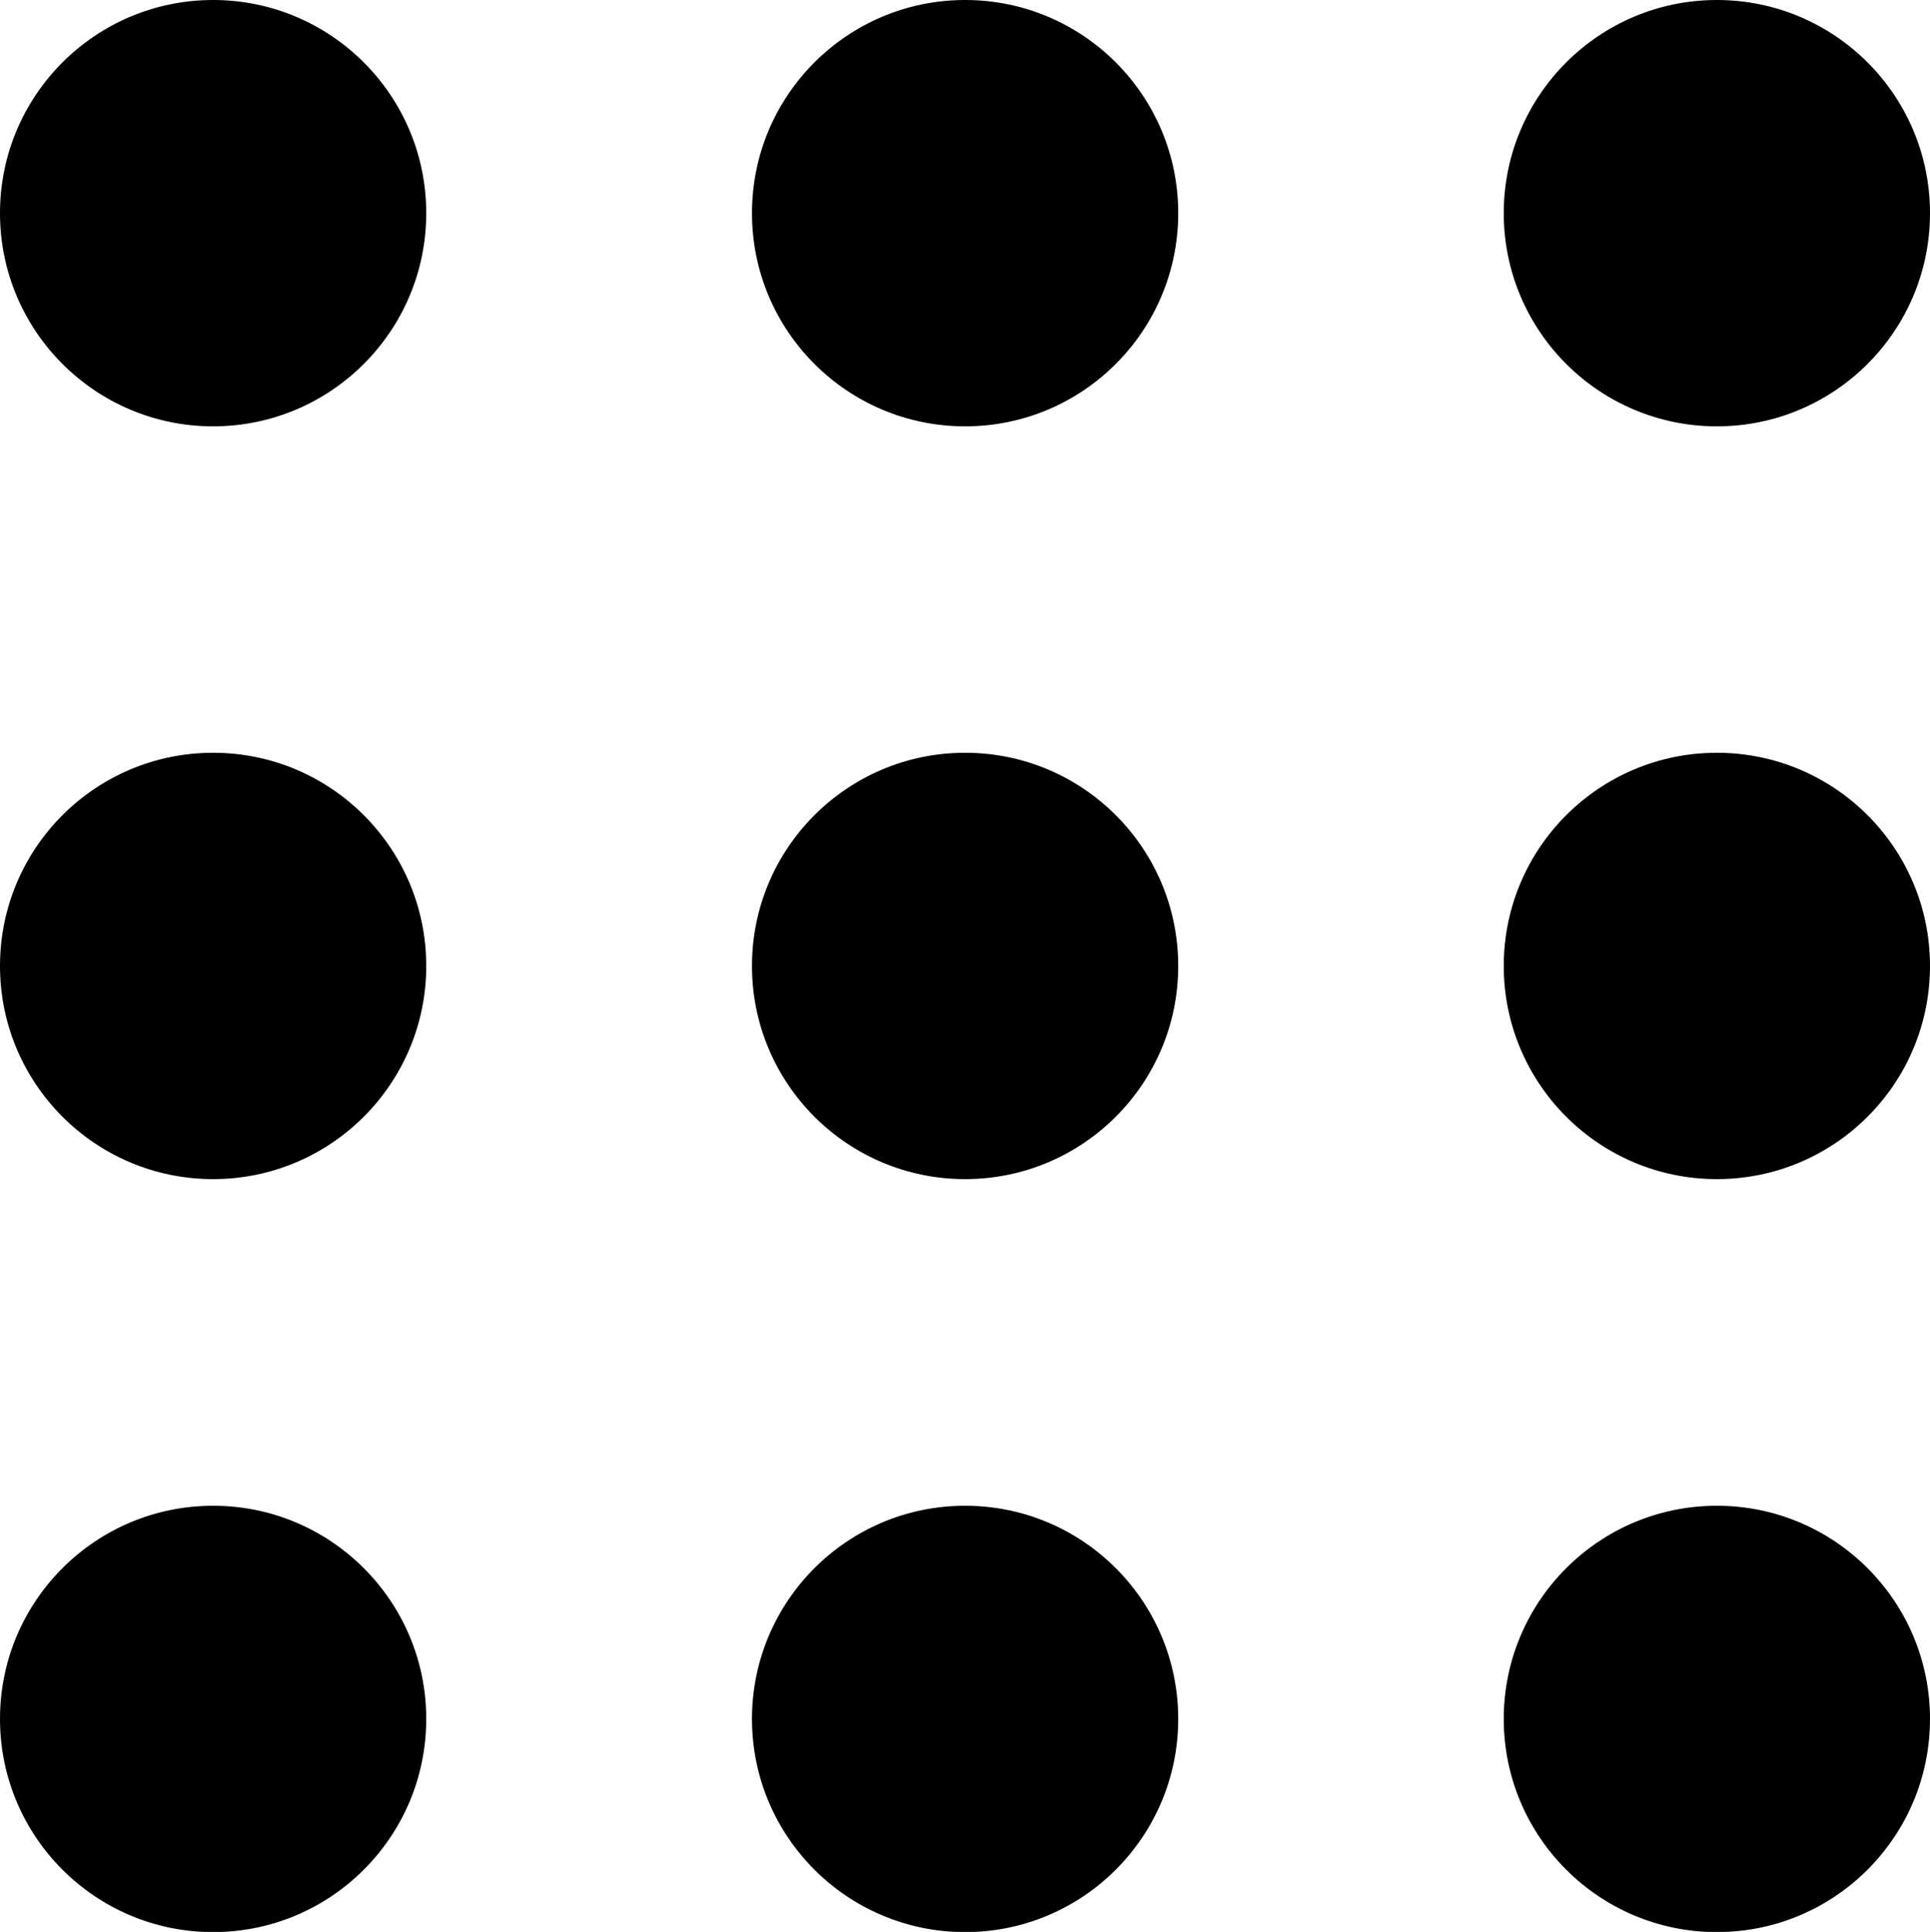 <?xml version="1.0" encoding="UTF-8"?><svg id="dotMenu" xmlns="http://www.w3.org/2000/svg" viewBox="0 0 93.91 93.98"><g id="dotGroup"><circle id="dot" cx="10.37" cy="10.37" r="10.37"/><circle id="dot-2" cx="46.96" cy="10.37" r="10.37"/><circle id="dot-3" cx="83.54" cy="10.37" r="10.37"/><circle id="dot-4" cx="10.37" cy="46.99" r="10.37"/><circle id="dot-5" cx="46.96" cy="46.99" r="10.37"/><circle id="dot-6" cx="83.54" cy="46.99" r="10.37"/><circle id="dot-7" cx="10.37" cy="83.62" r="10.37"/><circle id="dot-8" cx="46.96" cy="83.62" r="10.37"/><circle id="dot-9" cx="83.54" cy="83.62" r="10.37"/></g></svg>